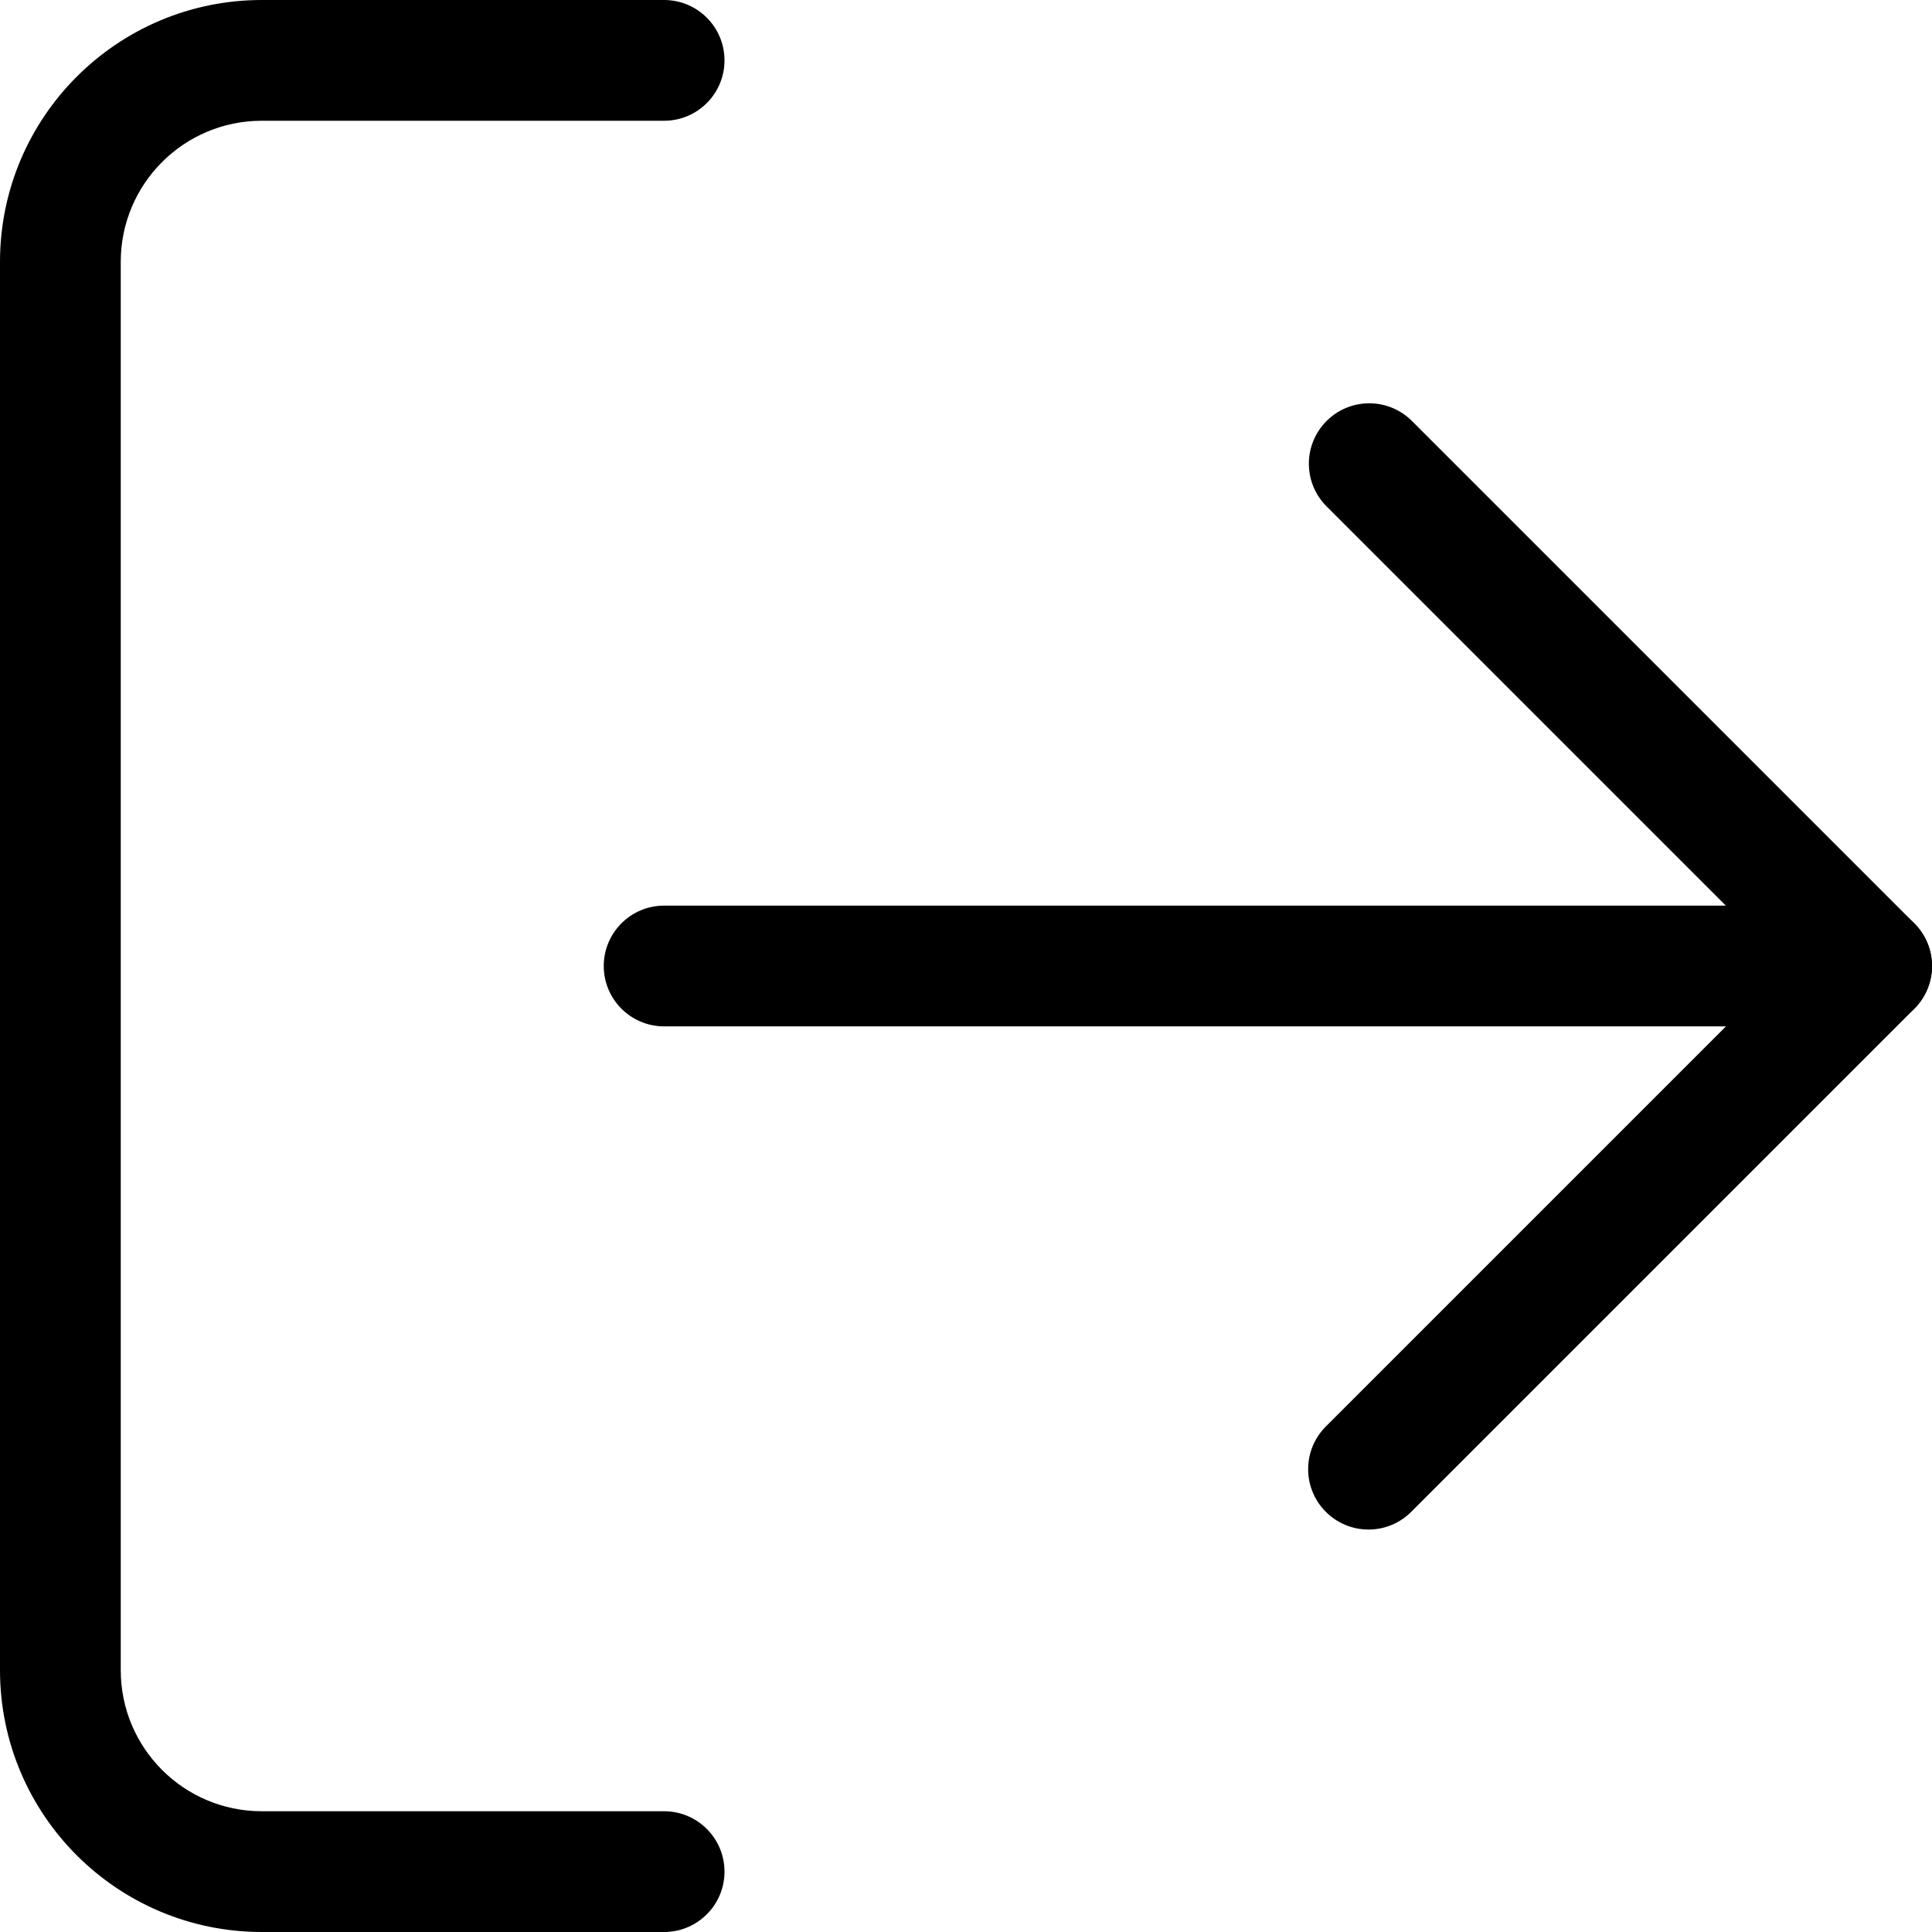 <!-- Generated by IcoMoon.io -->
<svg version="1.1" xmlns="http://www.w3.org/2000/svg" width="32" height="32" viewBox="0 0 32 32">
<title>logout</title>
<path d="M11 32h-6.667c-2.392-0.003-4.33-1.941-4.333-4.333v-23.334c0.003-2.392 1.941-4.33 4.333-4.333h6.667c0.552 0 1 0.448 1 1s-0.448 1-1 1v0h-6.667c-1.288 0.002-2.331 1.045-2.333 2.333v23.334c0.002 1.288 1.045 2.331 2.333 2.333h6.667c0.552 0 1 0.448 1 1s-0.448 1-1 1v0z"></path>
<path d="M22.667 25.334c-0.552-0-1-0.448-1-1 0-0.276 0.112-0.526 0.293-0.707l7.626-7.626-7.626-7.626c-0.174-0.18-0.281-0.425-0.281-0.695 0-0.552 0.448-1 1-1 0.27 0 0.515 0.107 0.695 0.281l8.333 8.333c0.181 0.181 0.293 0.431 0.293 0.707s-0.112 0.526-0.293 0.707l-8.333 8.333c-0.181 0.181-0.431 0.293-0.707 0.293v0z"></path>
<path d="M31 17h-20c-0.552 0-1-0.448-1-1s0.448-1 1-1v0h20c0.552 0 1 0.448 1 1s-0.448 1-1 1v0z"></path>
</svg>
